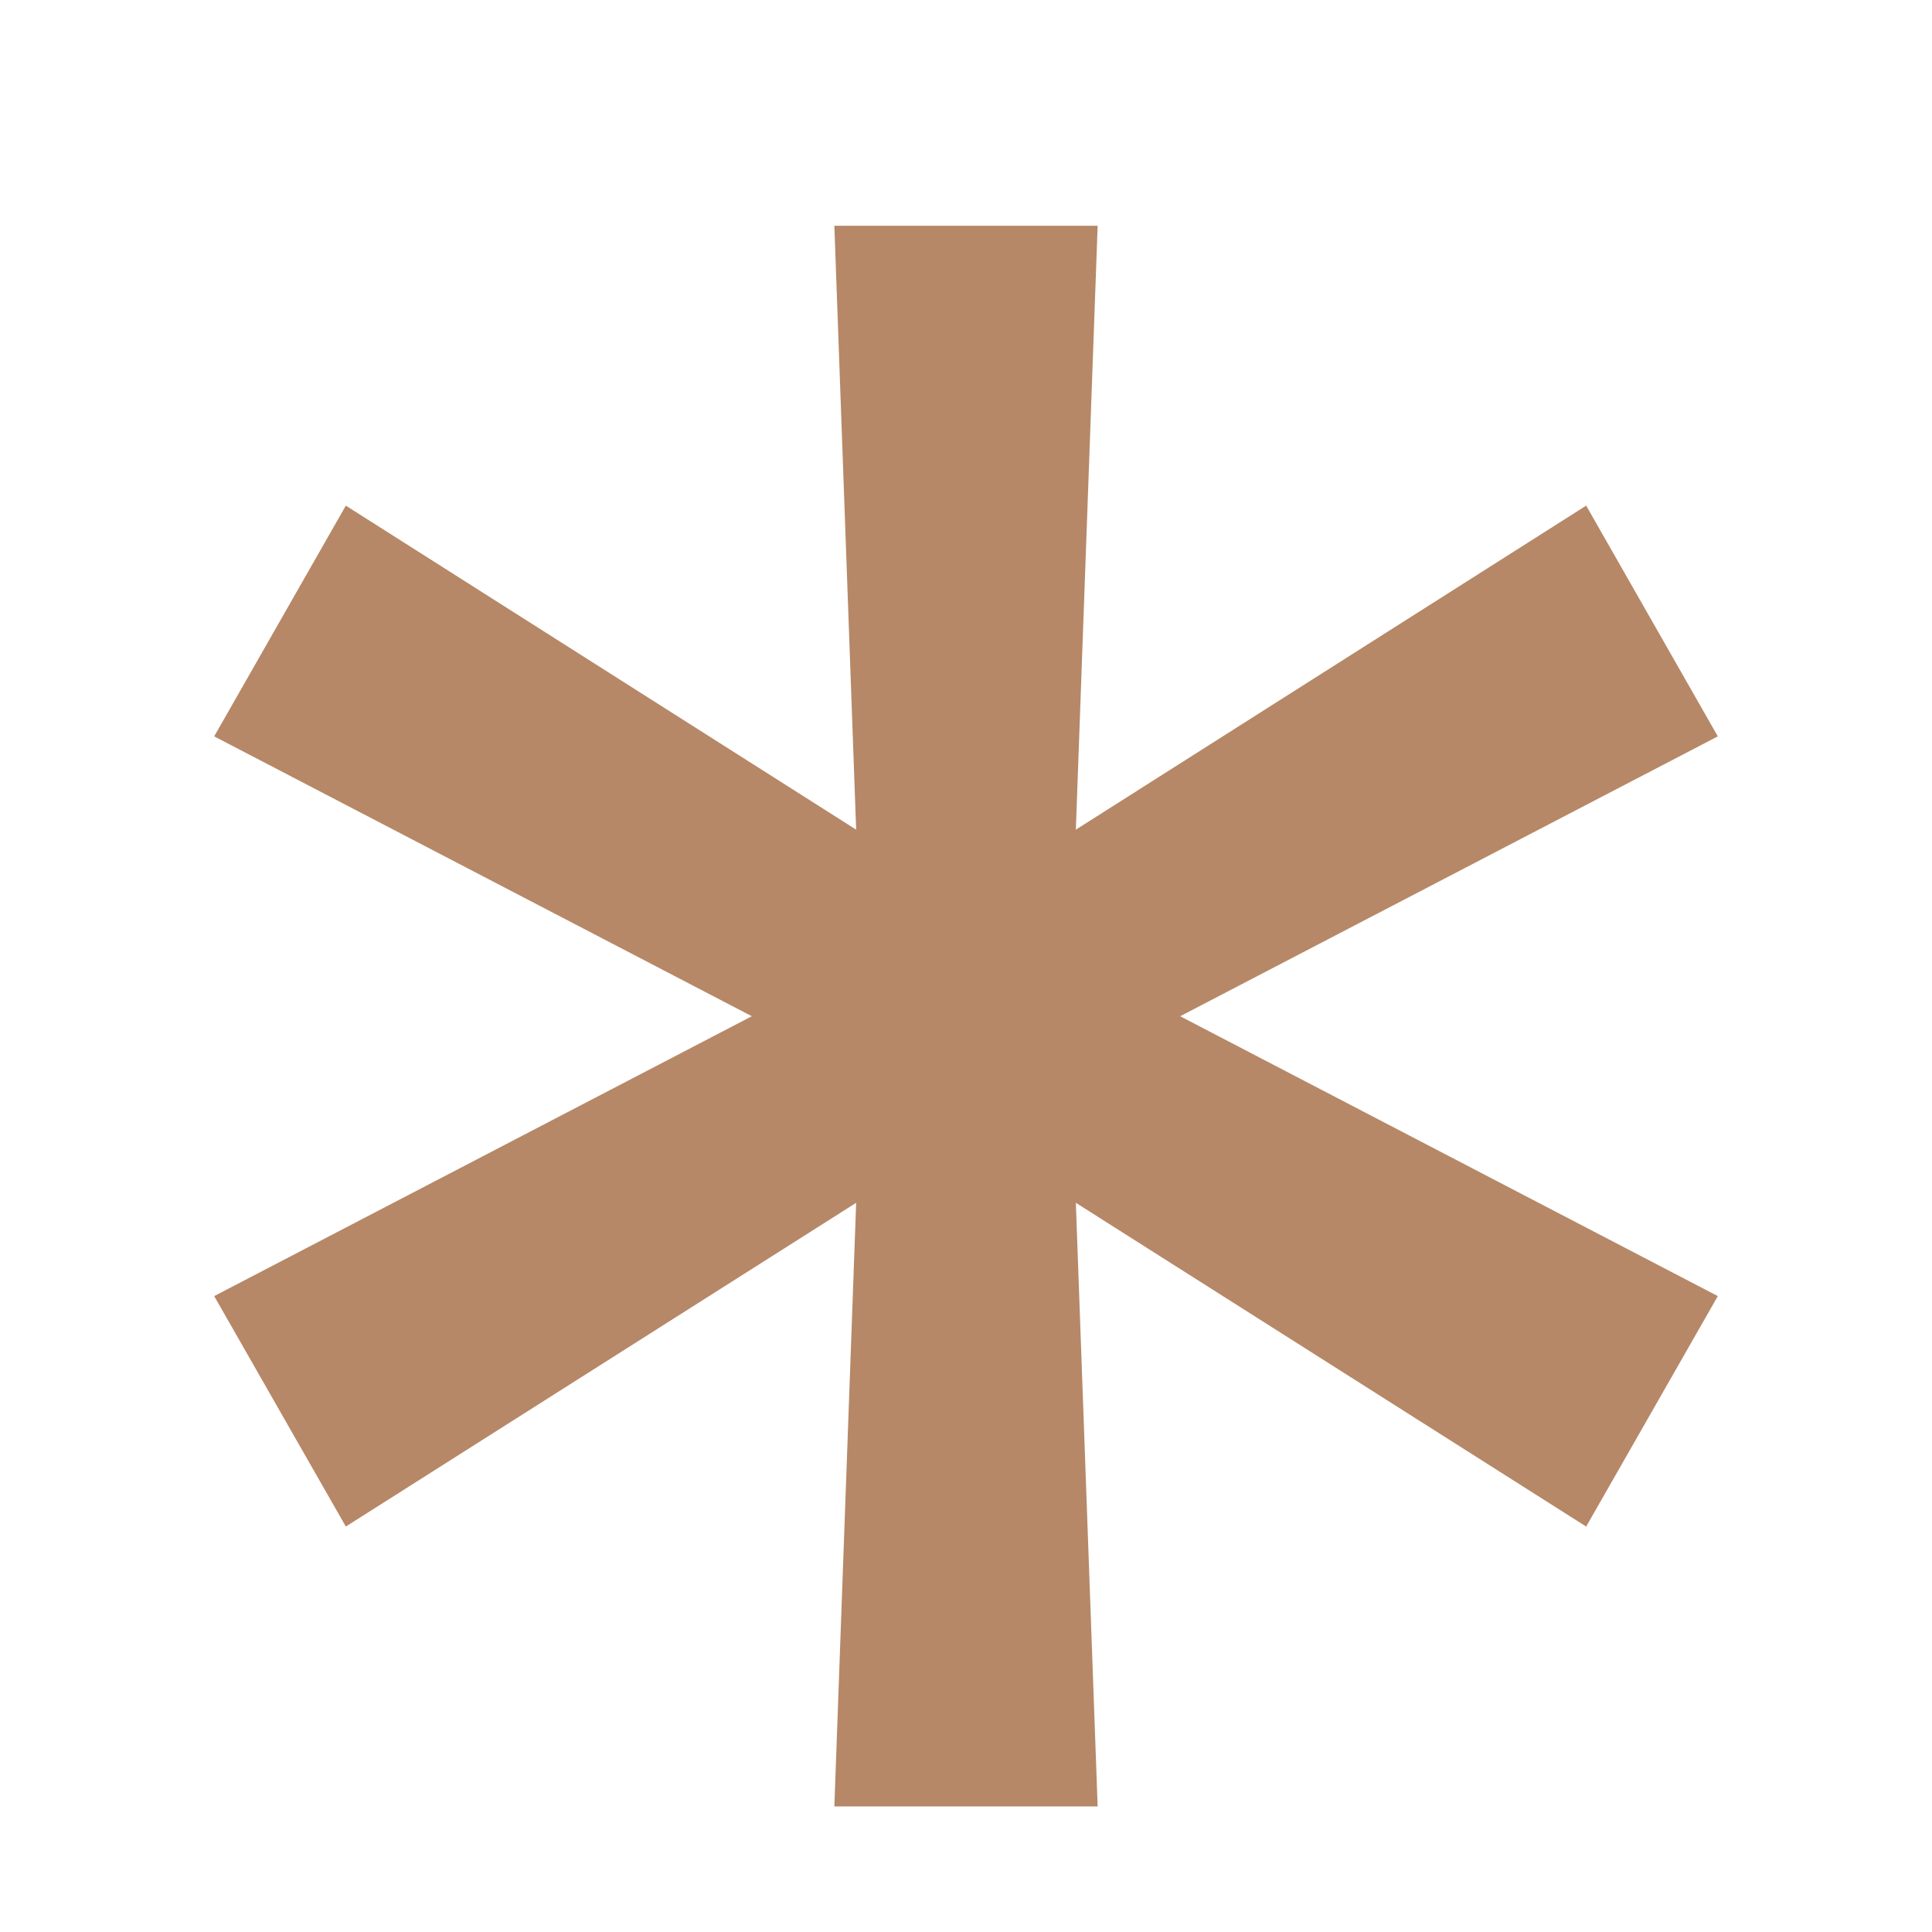<svg width="7" height="7" viewBox="0 0 7 7" fill="none" xmlns="http://www.w3.org/2000/svg">
<path d="M3.023 6.545L3.102 4.358L1.253 5.531L0.776 4.696L2.724 3.682L0.776 2.668L1.253 1.832L3.102 3.006L3.023 0.818H3.977L3.898 3.006L5.747 1.832L6.224 2.668L4.276 3.682L6.224 4.696L5.747 5.531L3.898 4.358L3.977 6.545H3.023Z" fill="#B68867"/>
</svg>
